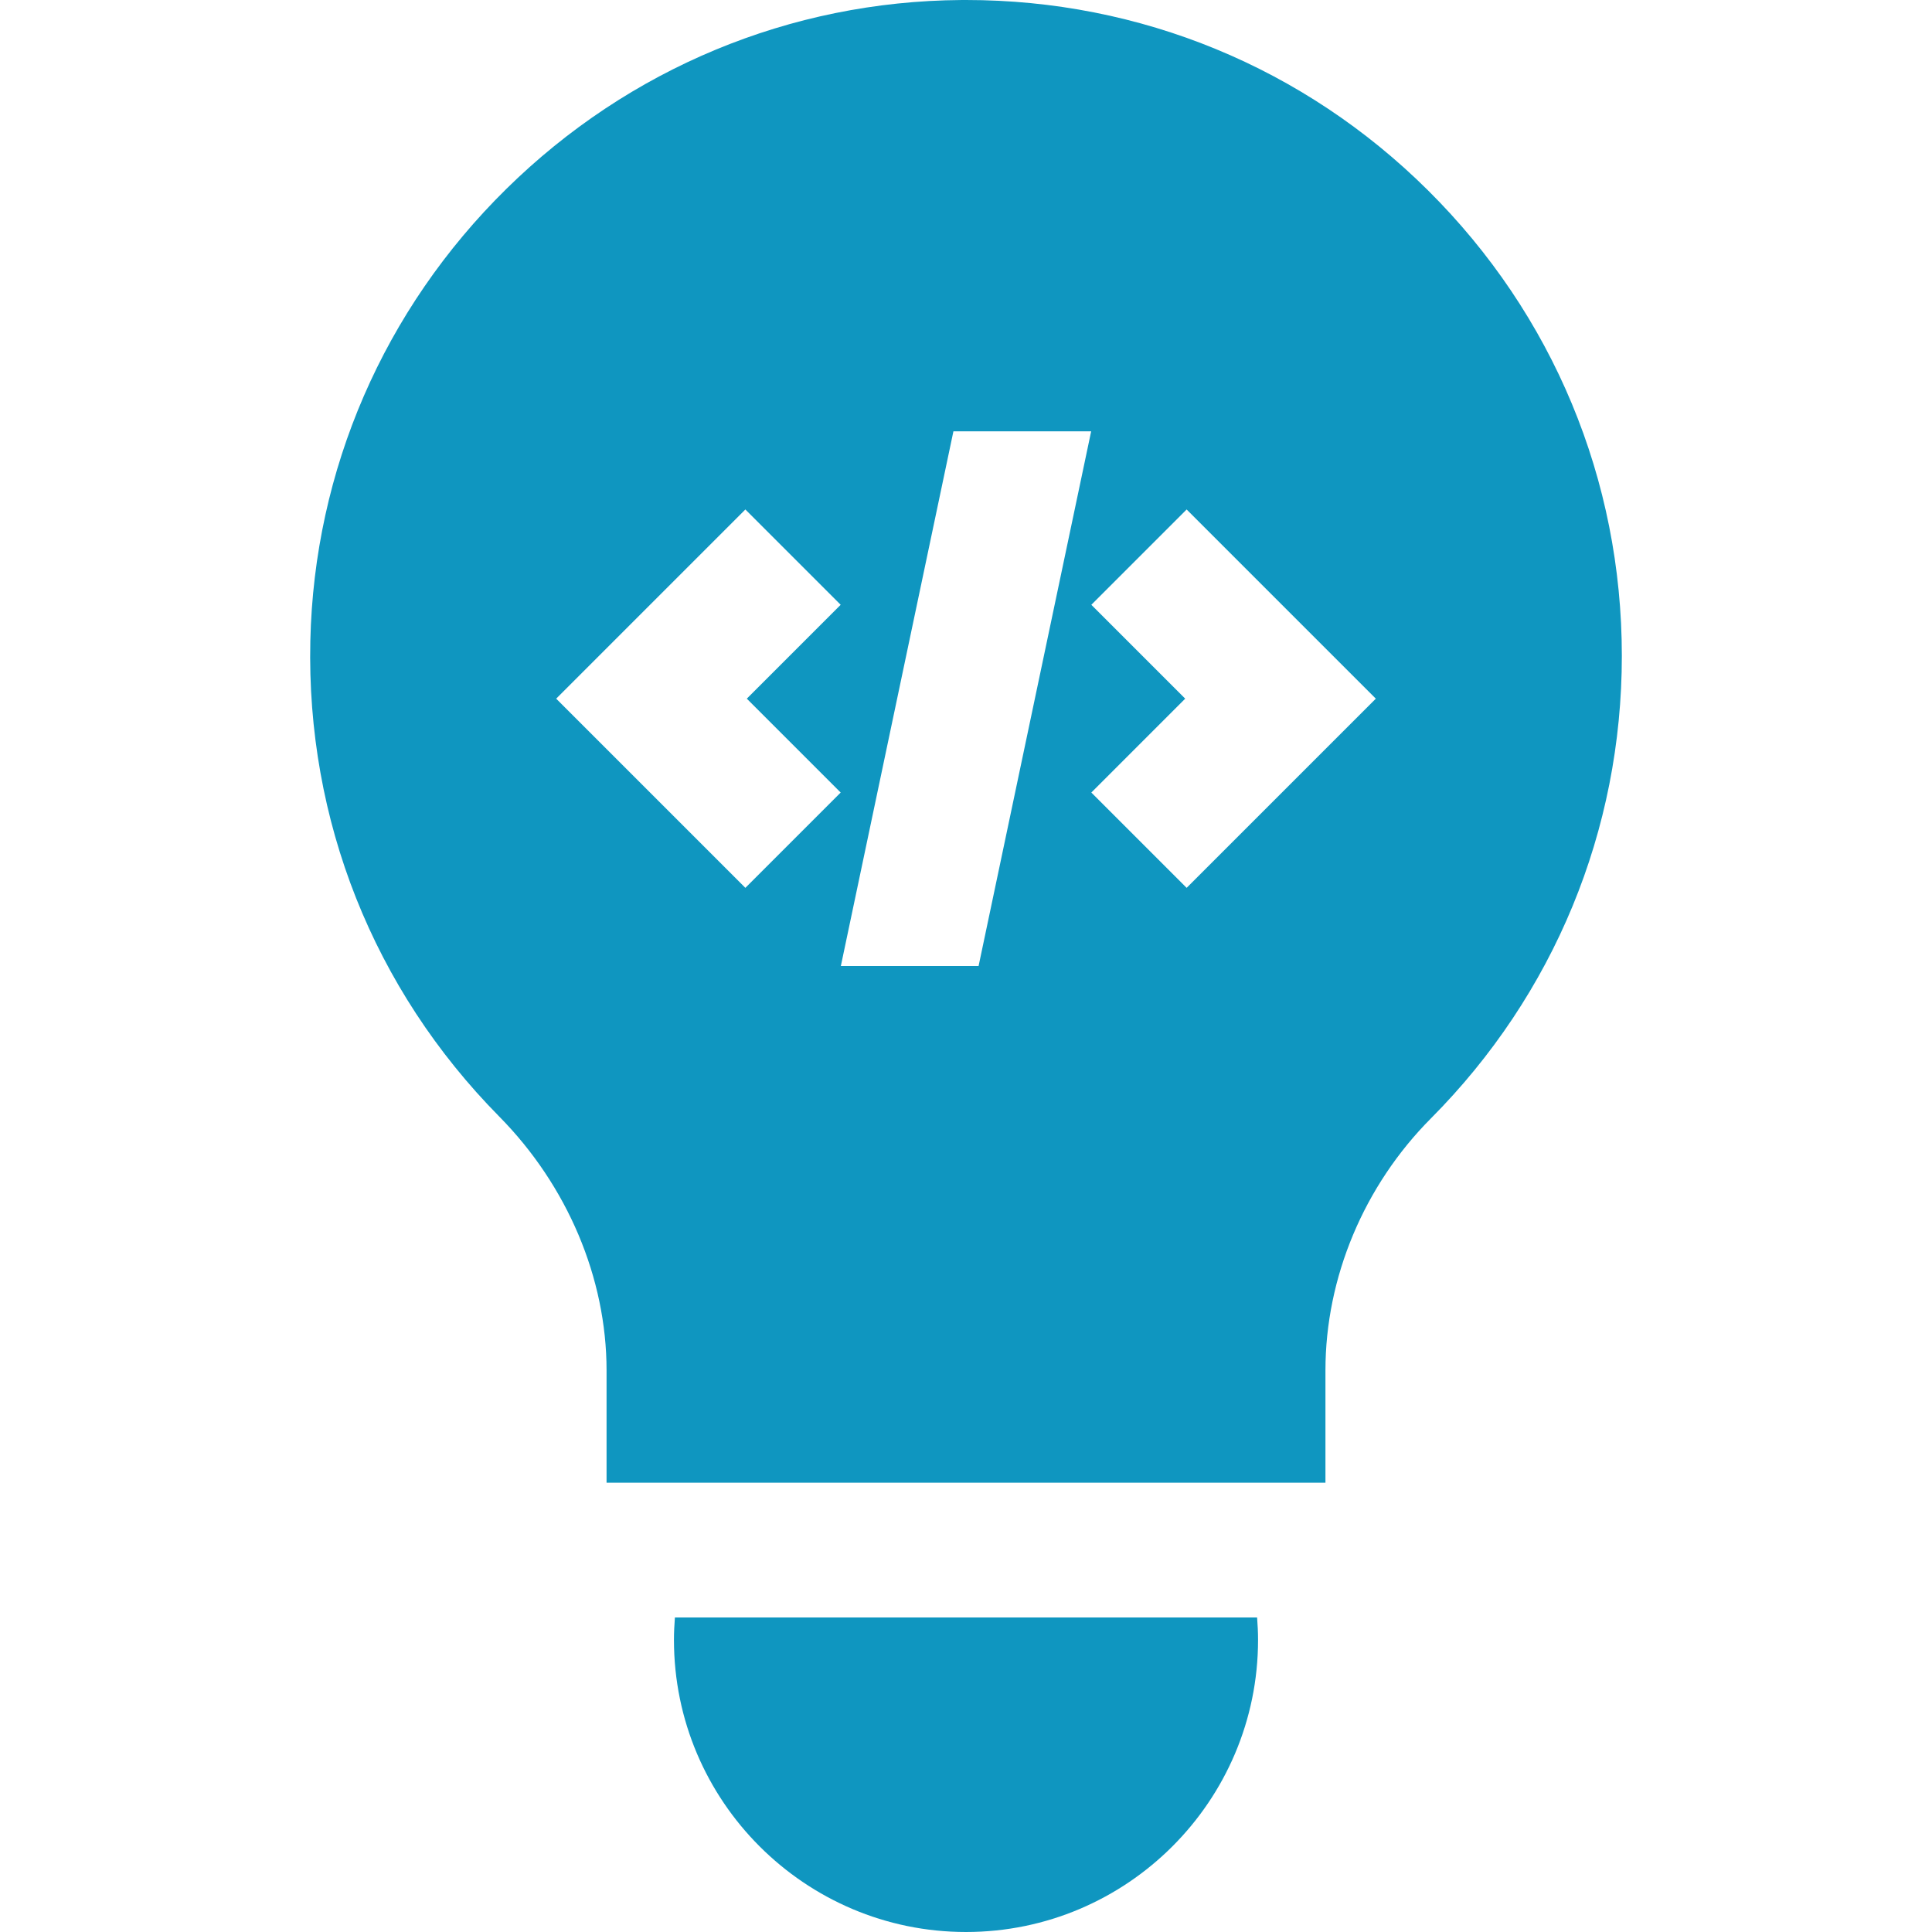 <?xml version="1.0" encoding="iso-8859-1"?>
<!-- Generator: Adobe Illustrator 19.0.0, SVG Export Plug-In . SVG Version: 6.00 Build 0)  -->
<svg version="1.1" id="Layer_1" xmlns="http://www.w3.org/2000/svg" xmlns:xlink="http://www.w3.org/1999/xlink" x="0px" y="0px" fill="#0f96c0"
	 viewBox="0 0 512 512" style="enable-background:new 0 0 512 512;" xml:space="preserve">
<g>
	<g>
		<path d="M333.145,428.651H178.857c-0.15,1.967-0.251,3.948-0.251,5.953c0,42.676,34.72,77.395,77.395,77.395
			s77.395-34.72,77.395-77.395C333.396,432.6,333.295,430.618,333.145,428.651z"/>
	</g>
</g>
<g>
	<g>
		<path d="M378.46,50.471C345.653,17.893,302.215,0,256.013,0c-0.419,0-0.843,0.002-1.262,0.004
			c-45.274,0.32-88.091,18.097-120.565,50.058c-32.481,31.969-50.929,74.498-51.943,119.759
			c-1.066,47.514,16.713,92.286,50.059,126.07c18.071,18.307,28.436,42.816,28.443,67.249v29.79h190.512v-29.79
			c0.006-24.575,10.196-48.908,27.959-66.762c32.623-32.791,50.588-76.323,50.588-122.574
			C429.803,127.147,411.57,83.346,378.46,50.471z M222.787,210.032l-25.258,25.258l-50.136-50.137l50.137-50.136l25.258,25.258
			l-24.878,24.877L222.787,210.032z M259.337,256h-36.503l29.831-141.693h36.503L259.337,256z M314.472,235.288l-25.258-25.258
			l24.877-24.878l-24.877-24.876l25.258-25.258l50.137,50.135L314.472,235.288z"/>
	</g>
</g>
<g>
</g>
<g>
</g>
<g>
</g>
<g>
</g>
<g>
</g>
<g>
</g>
<g>
</g>
<g>
</g>
<g>
</g>
<g>
</g>
<g>
</g>
<g>
</g>
<g>
</g>
<g>
</g>
<g>
</g>
</svg>
